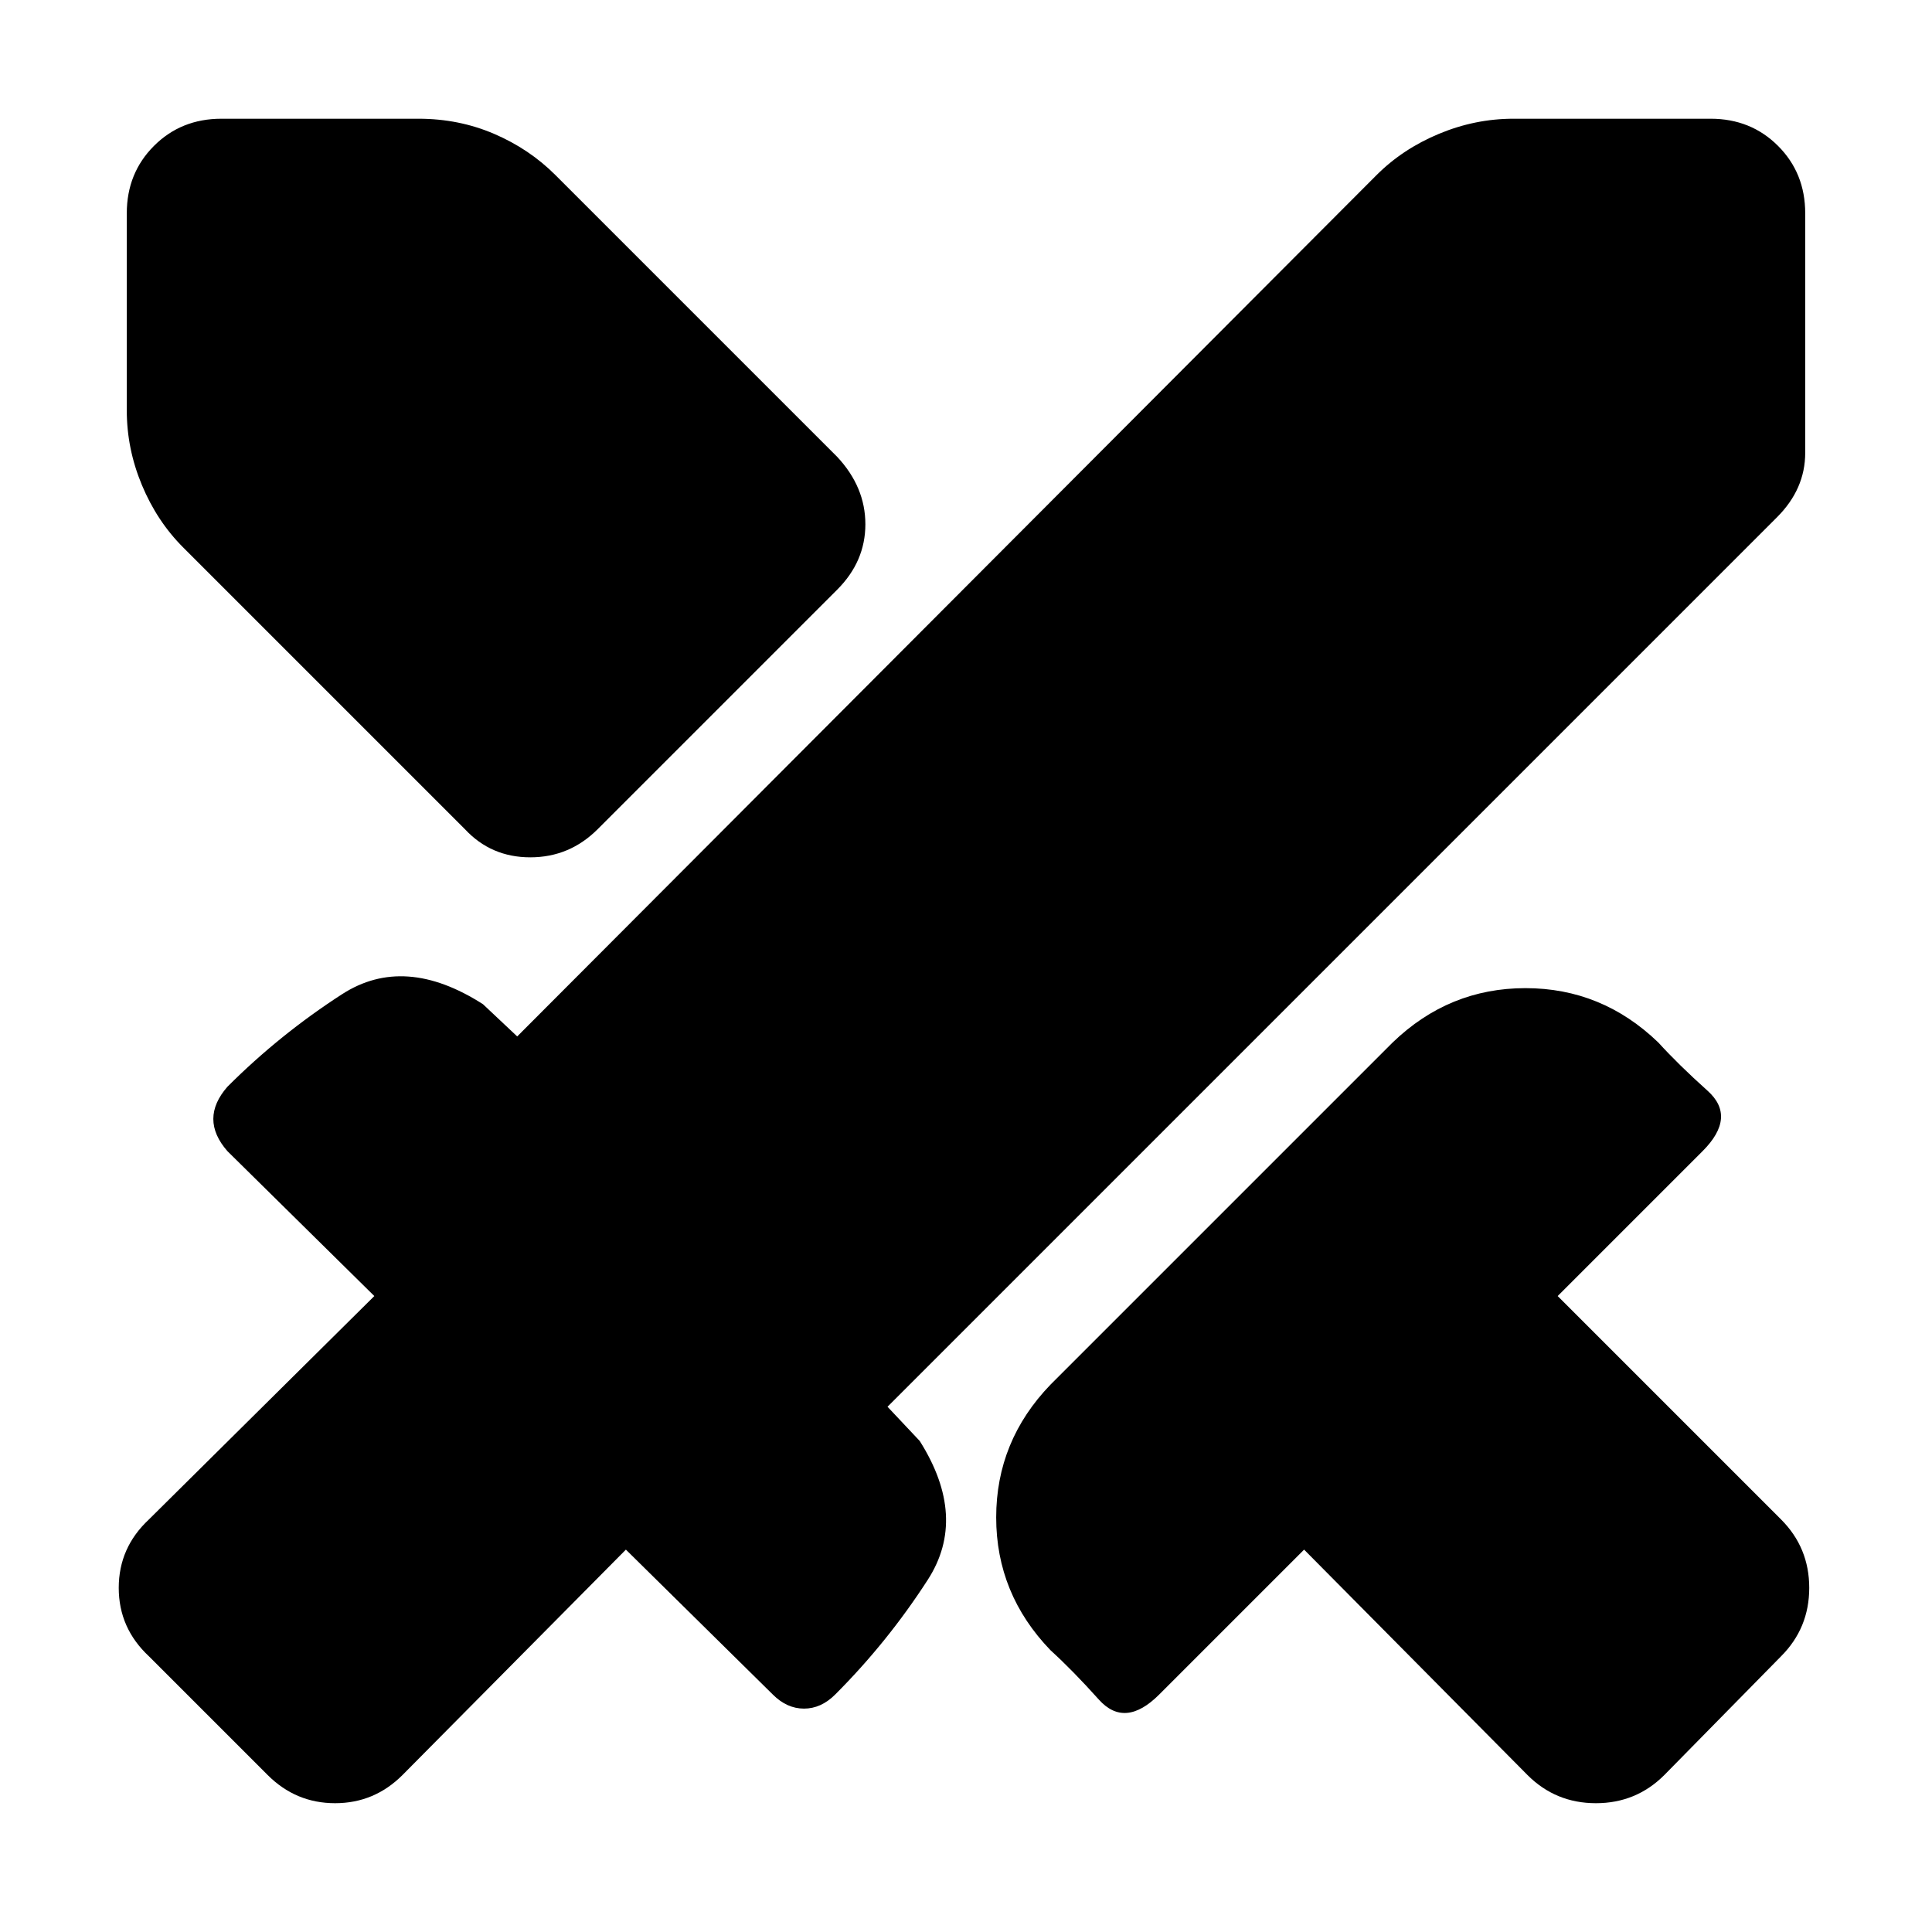 <svg xmlns="http://www.w3.org/2000/svg" width="48" height="48" viewBox="0 -960 960 960"><path d="M759-78 648-190l-72 72q-17 17-30 2.5T522-140q-27-28-27-66t27-66l170-170q28-27 66-27t66 27q10 11 24.5 24t-2.5 30l-72 72 111 111q14 14 14 34t-14 34l-58 59q-14 14-34 14t-34-14Zm124-625L441-261l16 17q24 38 4 69t-46 57q-7 7-15.5 7t-15.5-7l-73-72L200-78q-14 14-33.5 14T133-78l-59-59q-15-14-15-34t15-34l112-111-73-72q-7-8-7-16t7-16q26-26 57-46t70 5l17 16 427-428q13-13 31-20.5t37-7.5h98q20 0 33.5 13.5T897-854v119q0 9-3.5 17T883-703ZM231-548 91-688q-13-13-20.5-31T63-756v-98q0-20 13.5-33.5T110-901h98q20 0 37.5 7.5T276-873l140 140q14 15 14 33.5T416-667L297-548q-14 14-33.5 14T231-548Z"/></svg>
